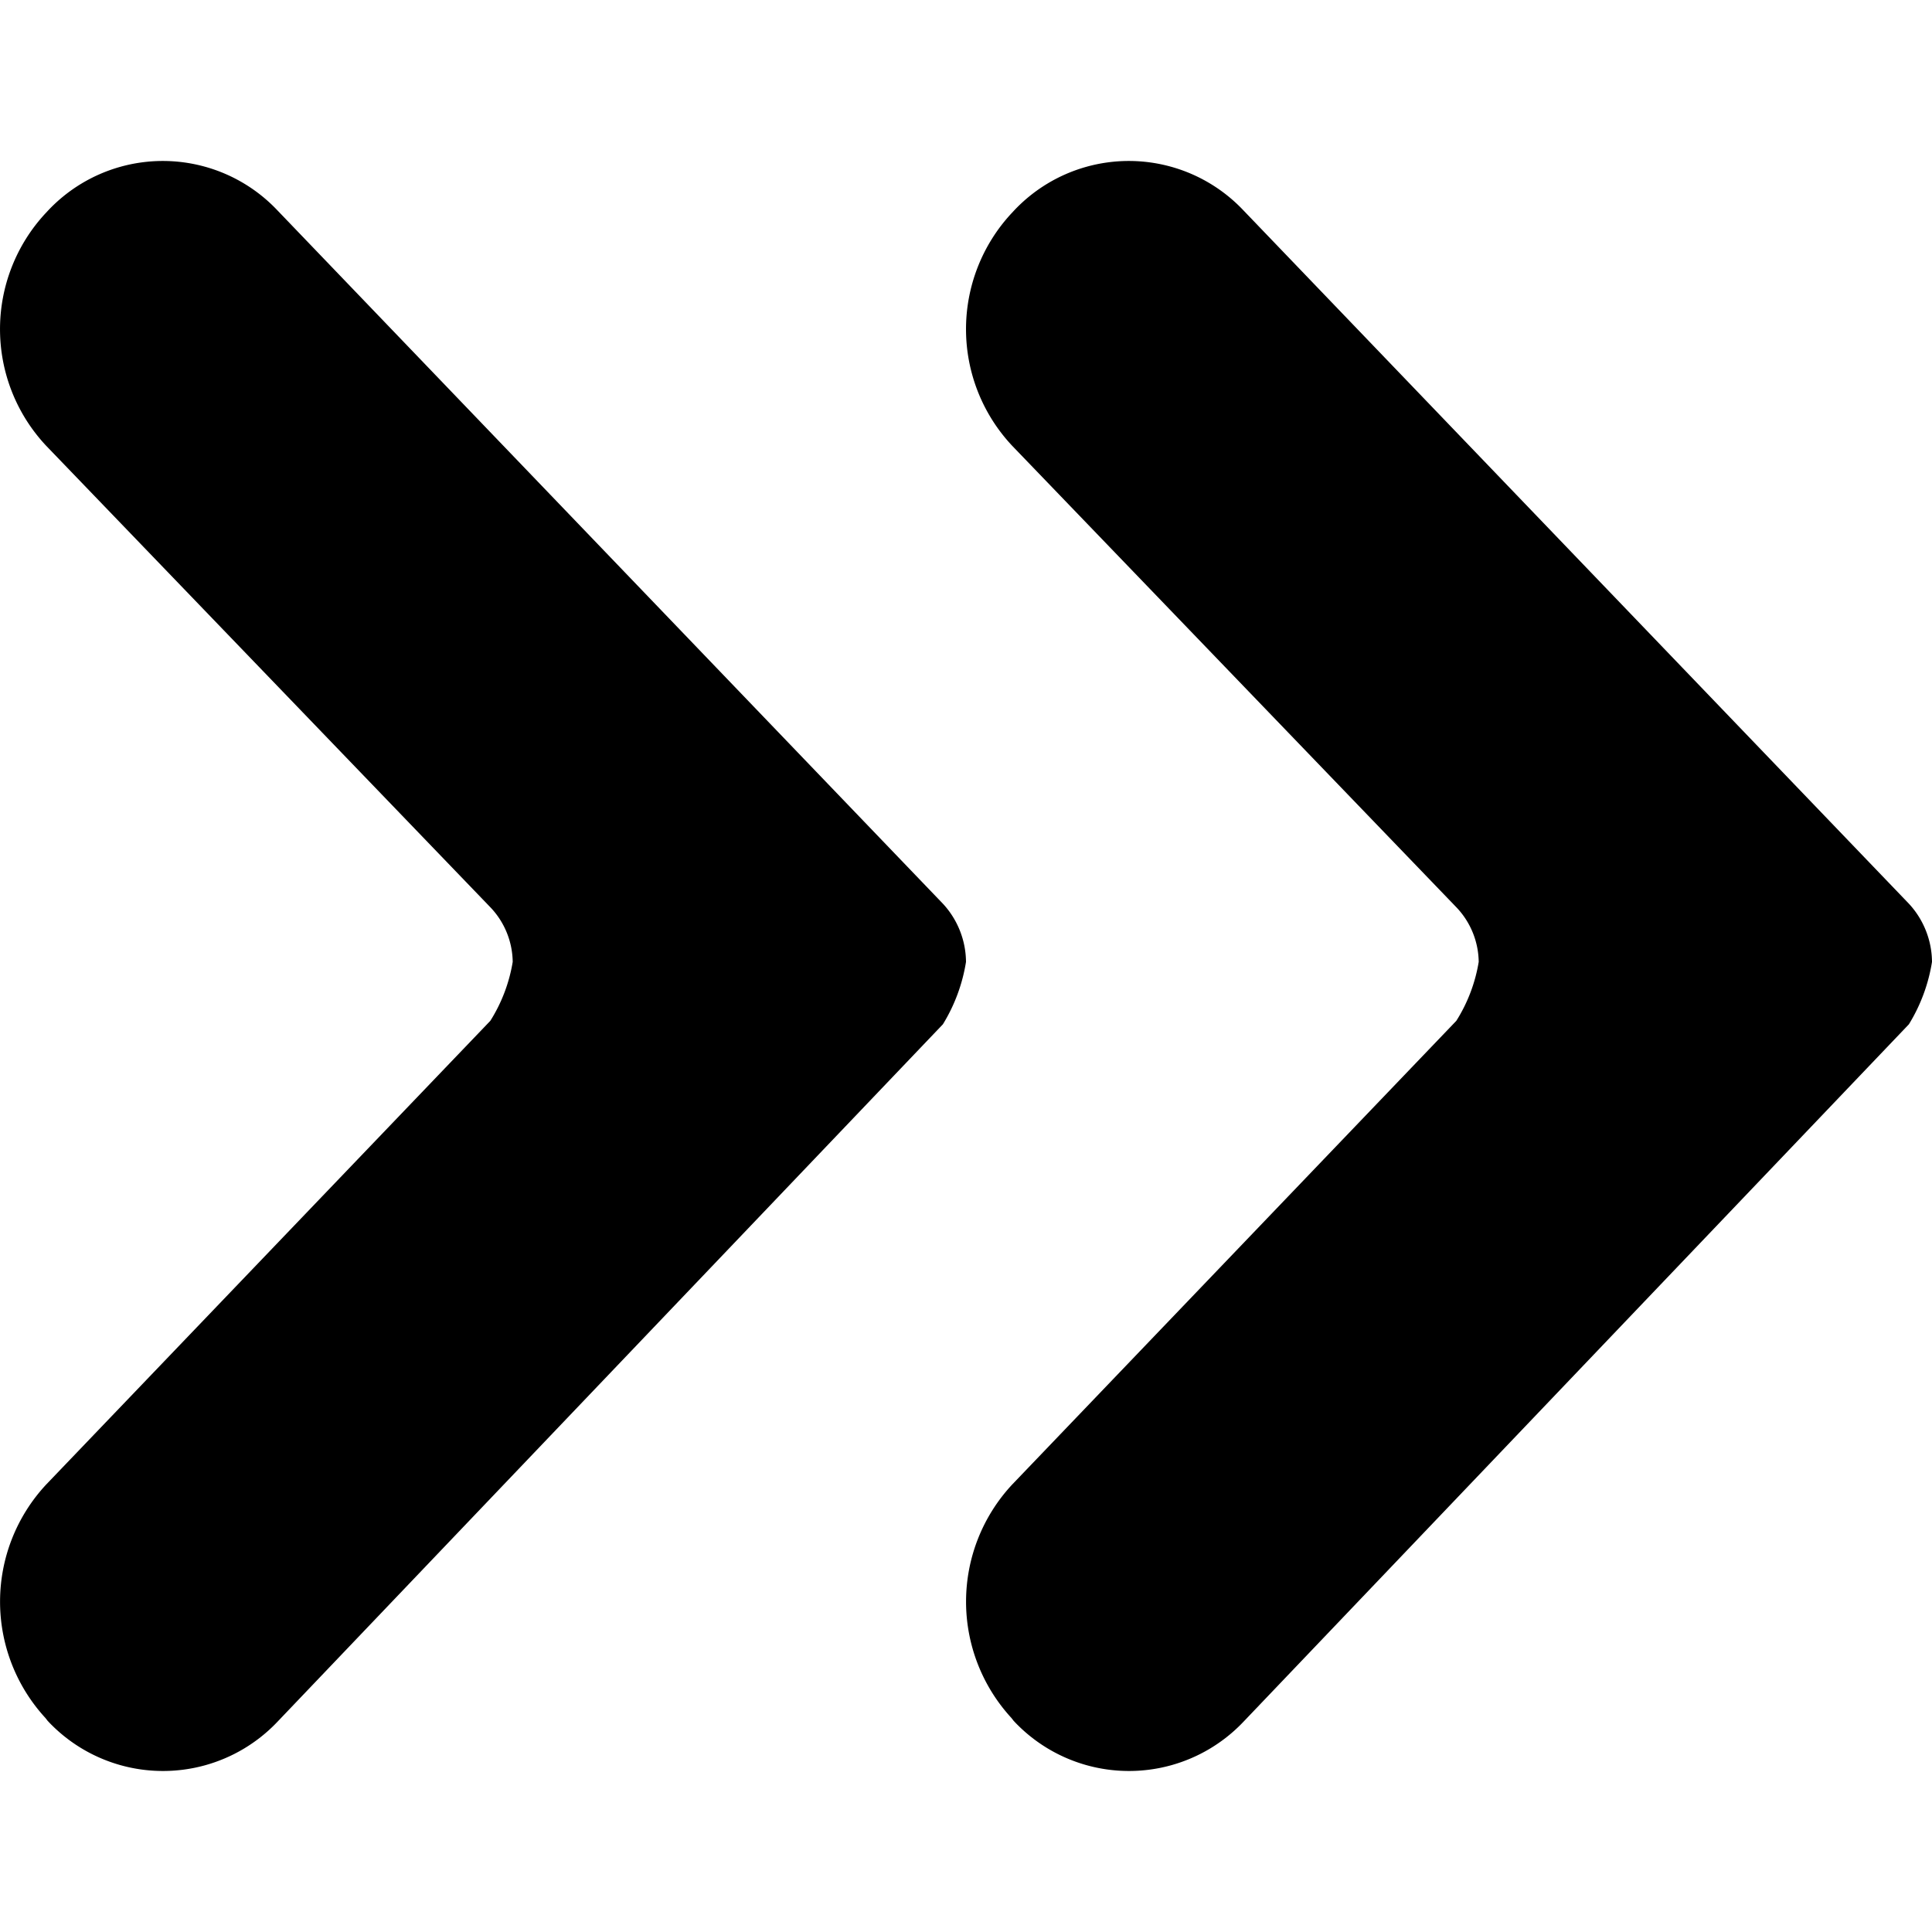 <svg  viewBox="0 -2 24 24" xmlns="http://www.w3.org/2000/svg">
  <g transform="translate(-4 -6)">
    <path d="M22.091,16.681a1.97,1.97,0,0,0,.278-.732,1,1,0,0,0-.278-.679L16.574,9.538a2.116,2.116,0,0,1-.01-2.887l.028-.03a1.958,1.958,0,0,1,2.854-.008l8.267,8.613a1.077,1.077,0,0,1,.287.723,2.115,2.115,0,0,1-.287.775l-8.267,8.665a1.959,1.959,0,0,1-2.854-.012l-.028-.036a2.134,2.134,0,0,1,.01-2.9Z" />
    <path d="M10.091,16.681a1.97,1.97,0,0,0,.278-.732,1,1,0,0,0-.278-.679L4.574,9.538a2.116,2.116,0,0,1-.01-2.887l.028-.03a1.958,1.958,0,0,1,2.854-.008l8.267,8.613a1.077,1.077,0,0,1,.287.723,2.115,2.115,0,0,1-.287.775L7.446,25.389a1.959,1.959,0,0,1-2.854-.012l-.028-.036a2.134,2.134,0,0,1,.01-2.9Z" />
  </g>
</svg>
